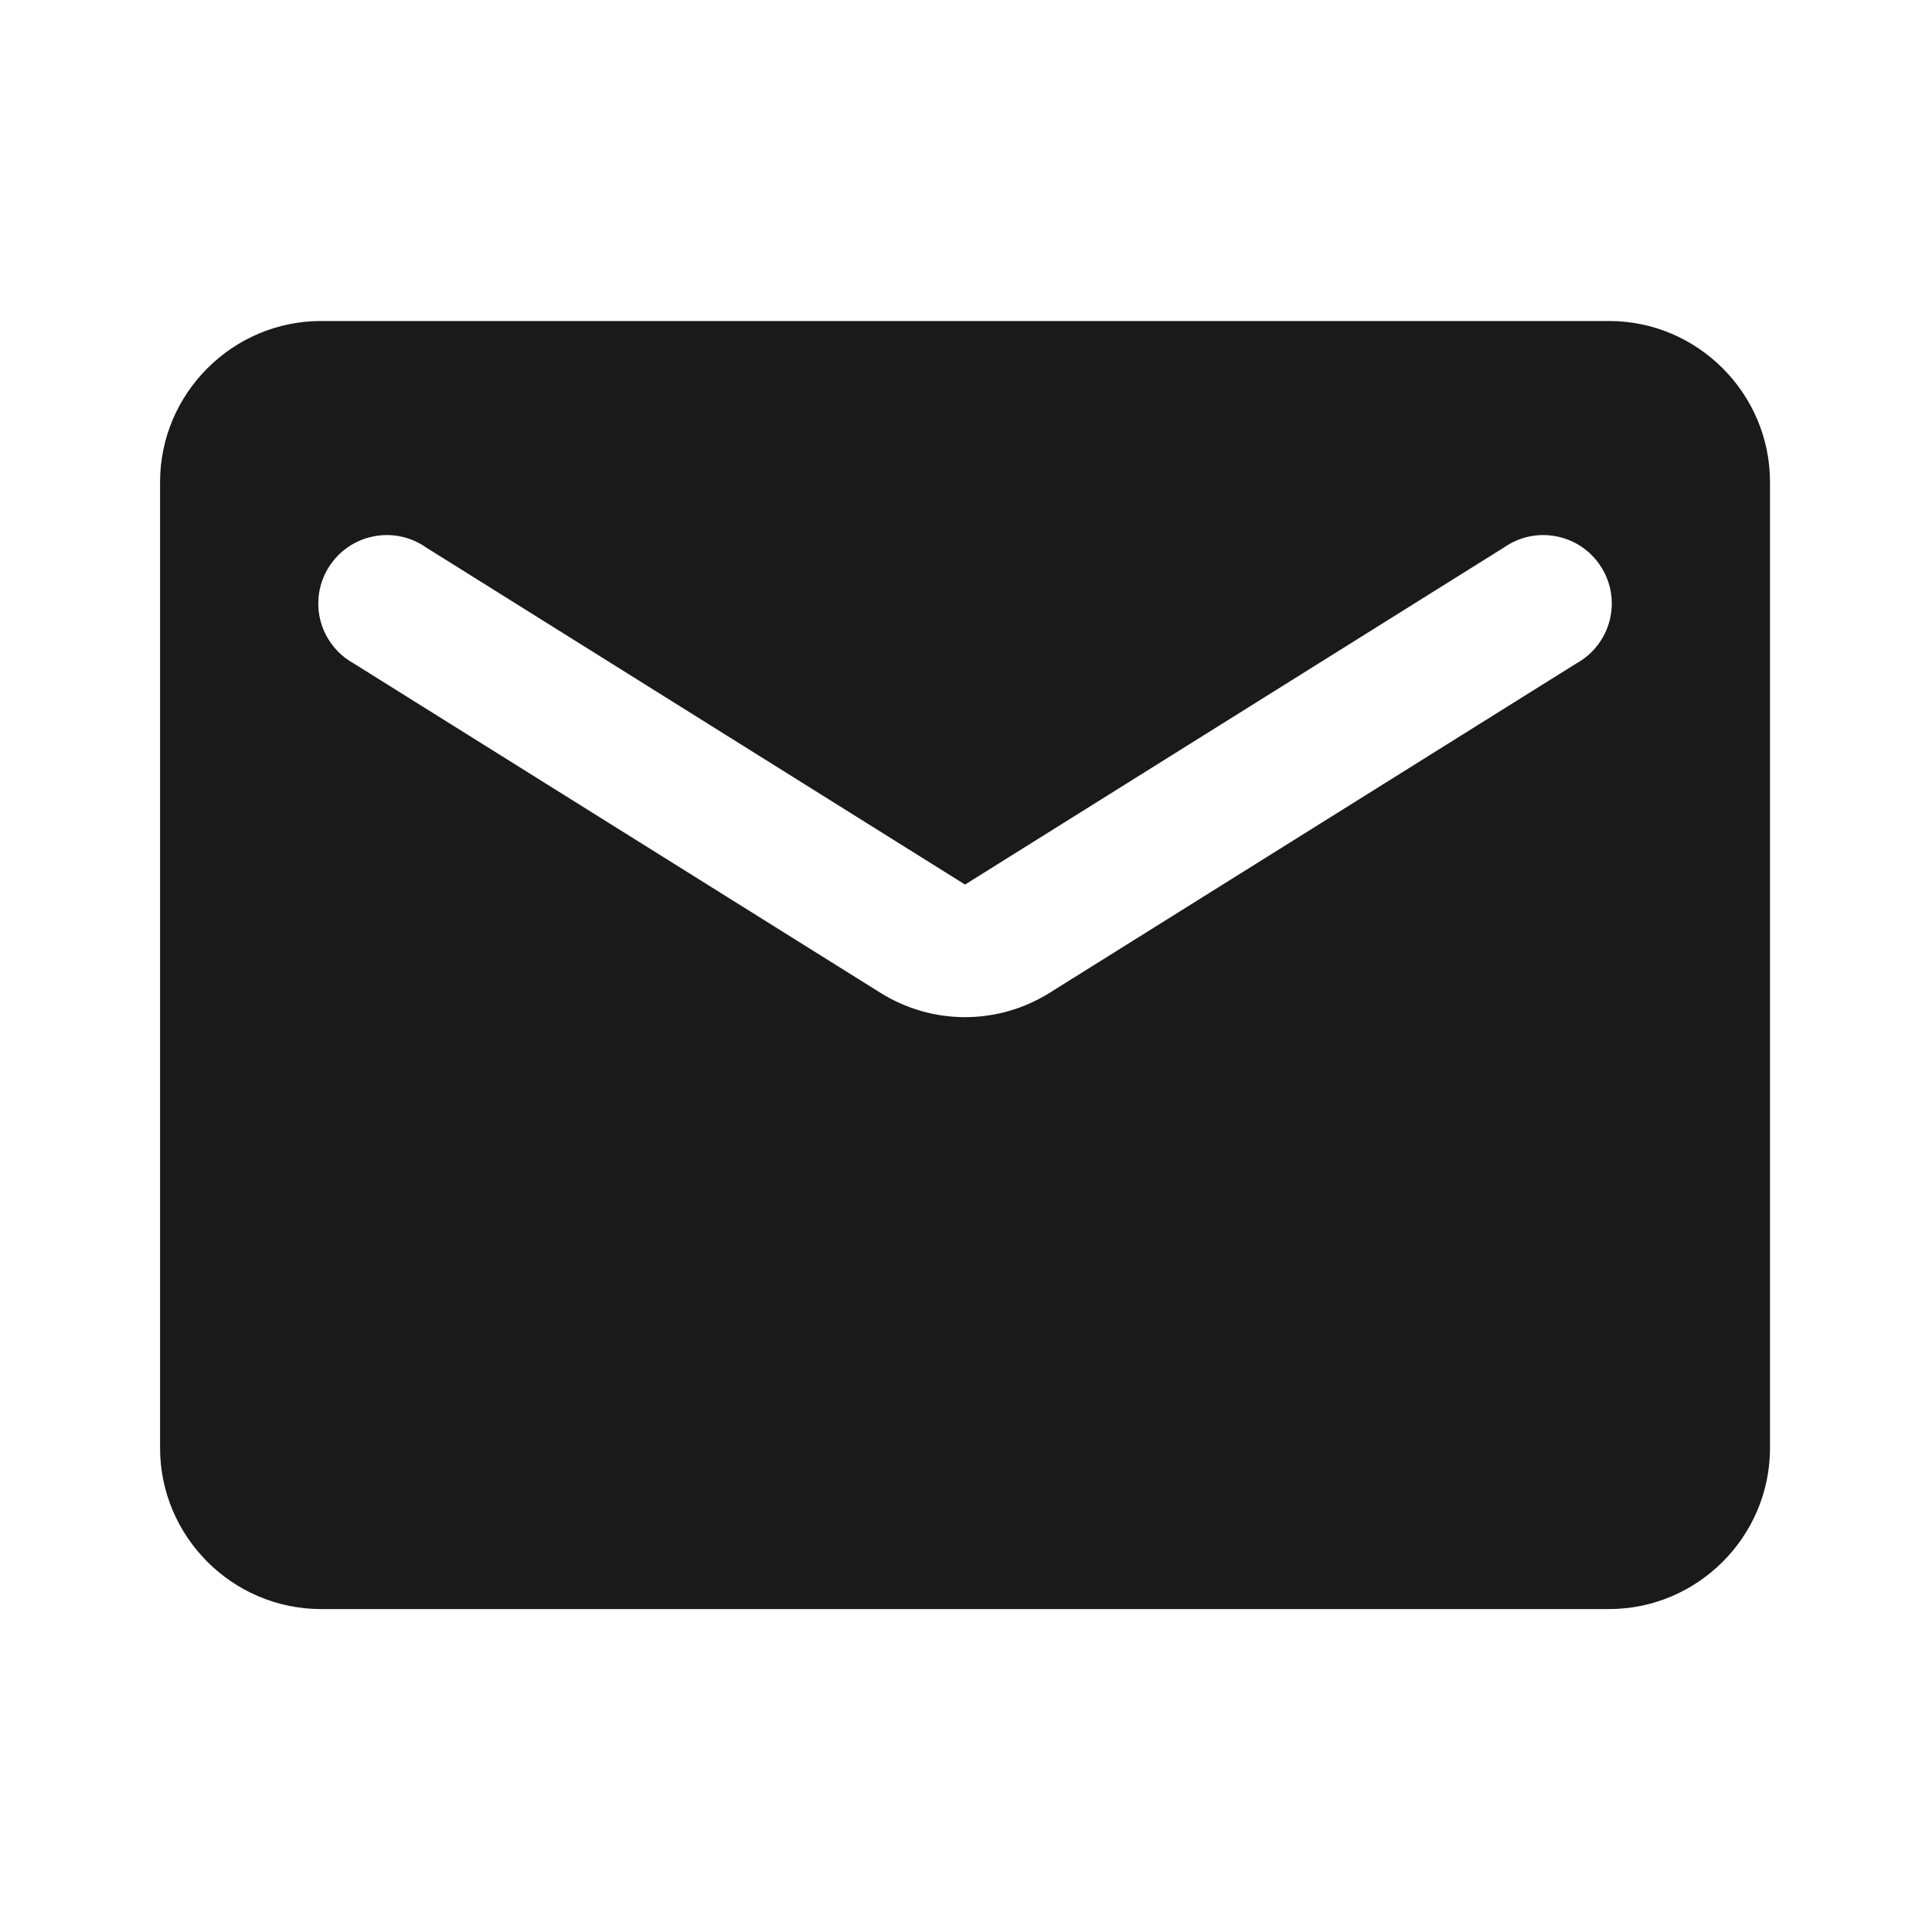 <svg preserveAspectRatio="none" width="20" height="20" viewBox="0 0 20 20" fill="none" xmlns="http://www.w3.org/2000/svg">
<path d="M16.657 3.323H3.323C2.407 3.323 1.657 4.073 1.657 4.99V14.99C1.657 15.907 2.407 16.657 3.323 16.657H16.657C17.573 16.657 18.323 15.907 18.323 14.99V4.99C18.323 4.073 17.573 3.323 16.657 3.323ZM16.323 6.865L10.873 10.273C10.332 10.615 9.648 10.615 9.107 10.273L3.657 6.865C3.573 6.818 3.5 6.755 3.442 6.679C3.383 6.603 3.341 6.516 3.317 6.423C3.293 6.33 3.289 6.233 3.303 6.139C3.318 6.044 3.352 5.953 3.403 5.872C3.454 5.791 3.52 5.721 3.599 5.666C3.678 5.611 3.767 5.573 3.86 5.554C3.954 5.534 4.051 5.534 4.145 5.553C4.239 5.572 4.328 5.61 4.407 5.665L9.99 9.157L15.573 5.665C15.652 5.61 15.741 5.572 15.835 5.553C15.929 5.534 16.026 5.534 16.12 5.554C16.213 5.573 16.302 5.611 16.381 5.666C16.46 5.721 16.526 5.791 16.577 5.872C16.628 5.953 16.662 6.044 16.677 6.139C16.691 6.233 16.687 6.33 16.663 6.423C16.639 6.516 16.597 6.603 16.538 6.679C16.48 6.755 16.407 6.818 16.323 6.865Z" fill="#1A1A1A"/>
</svg>
